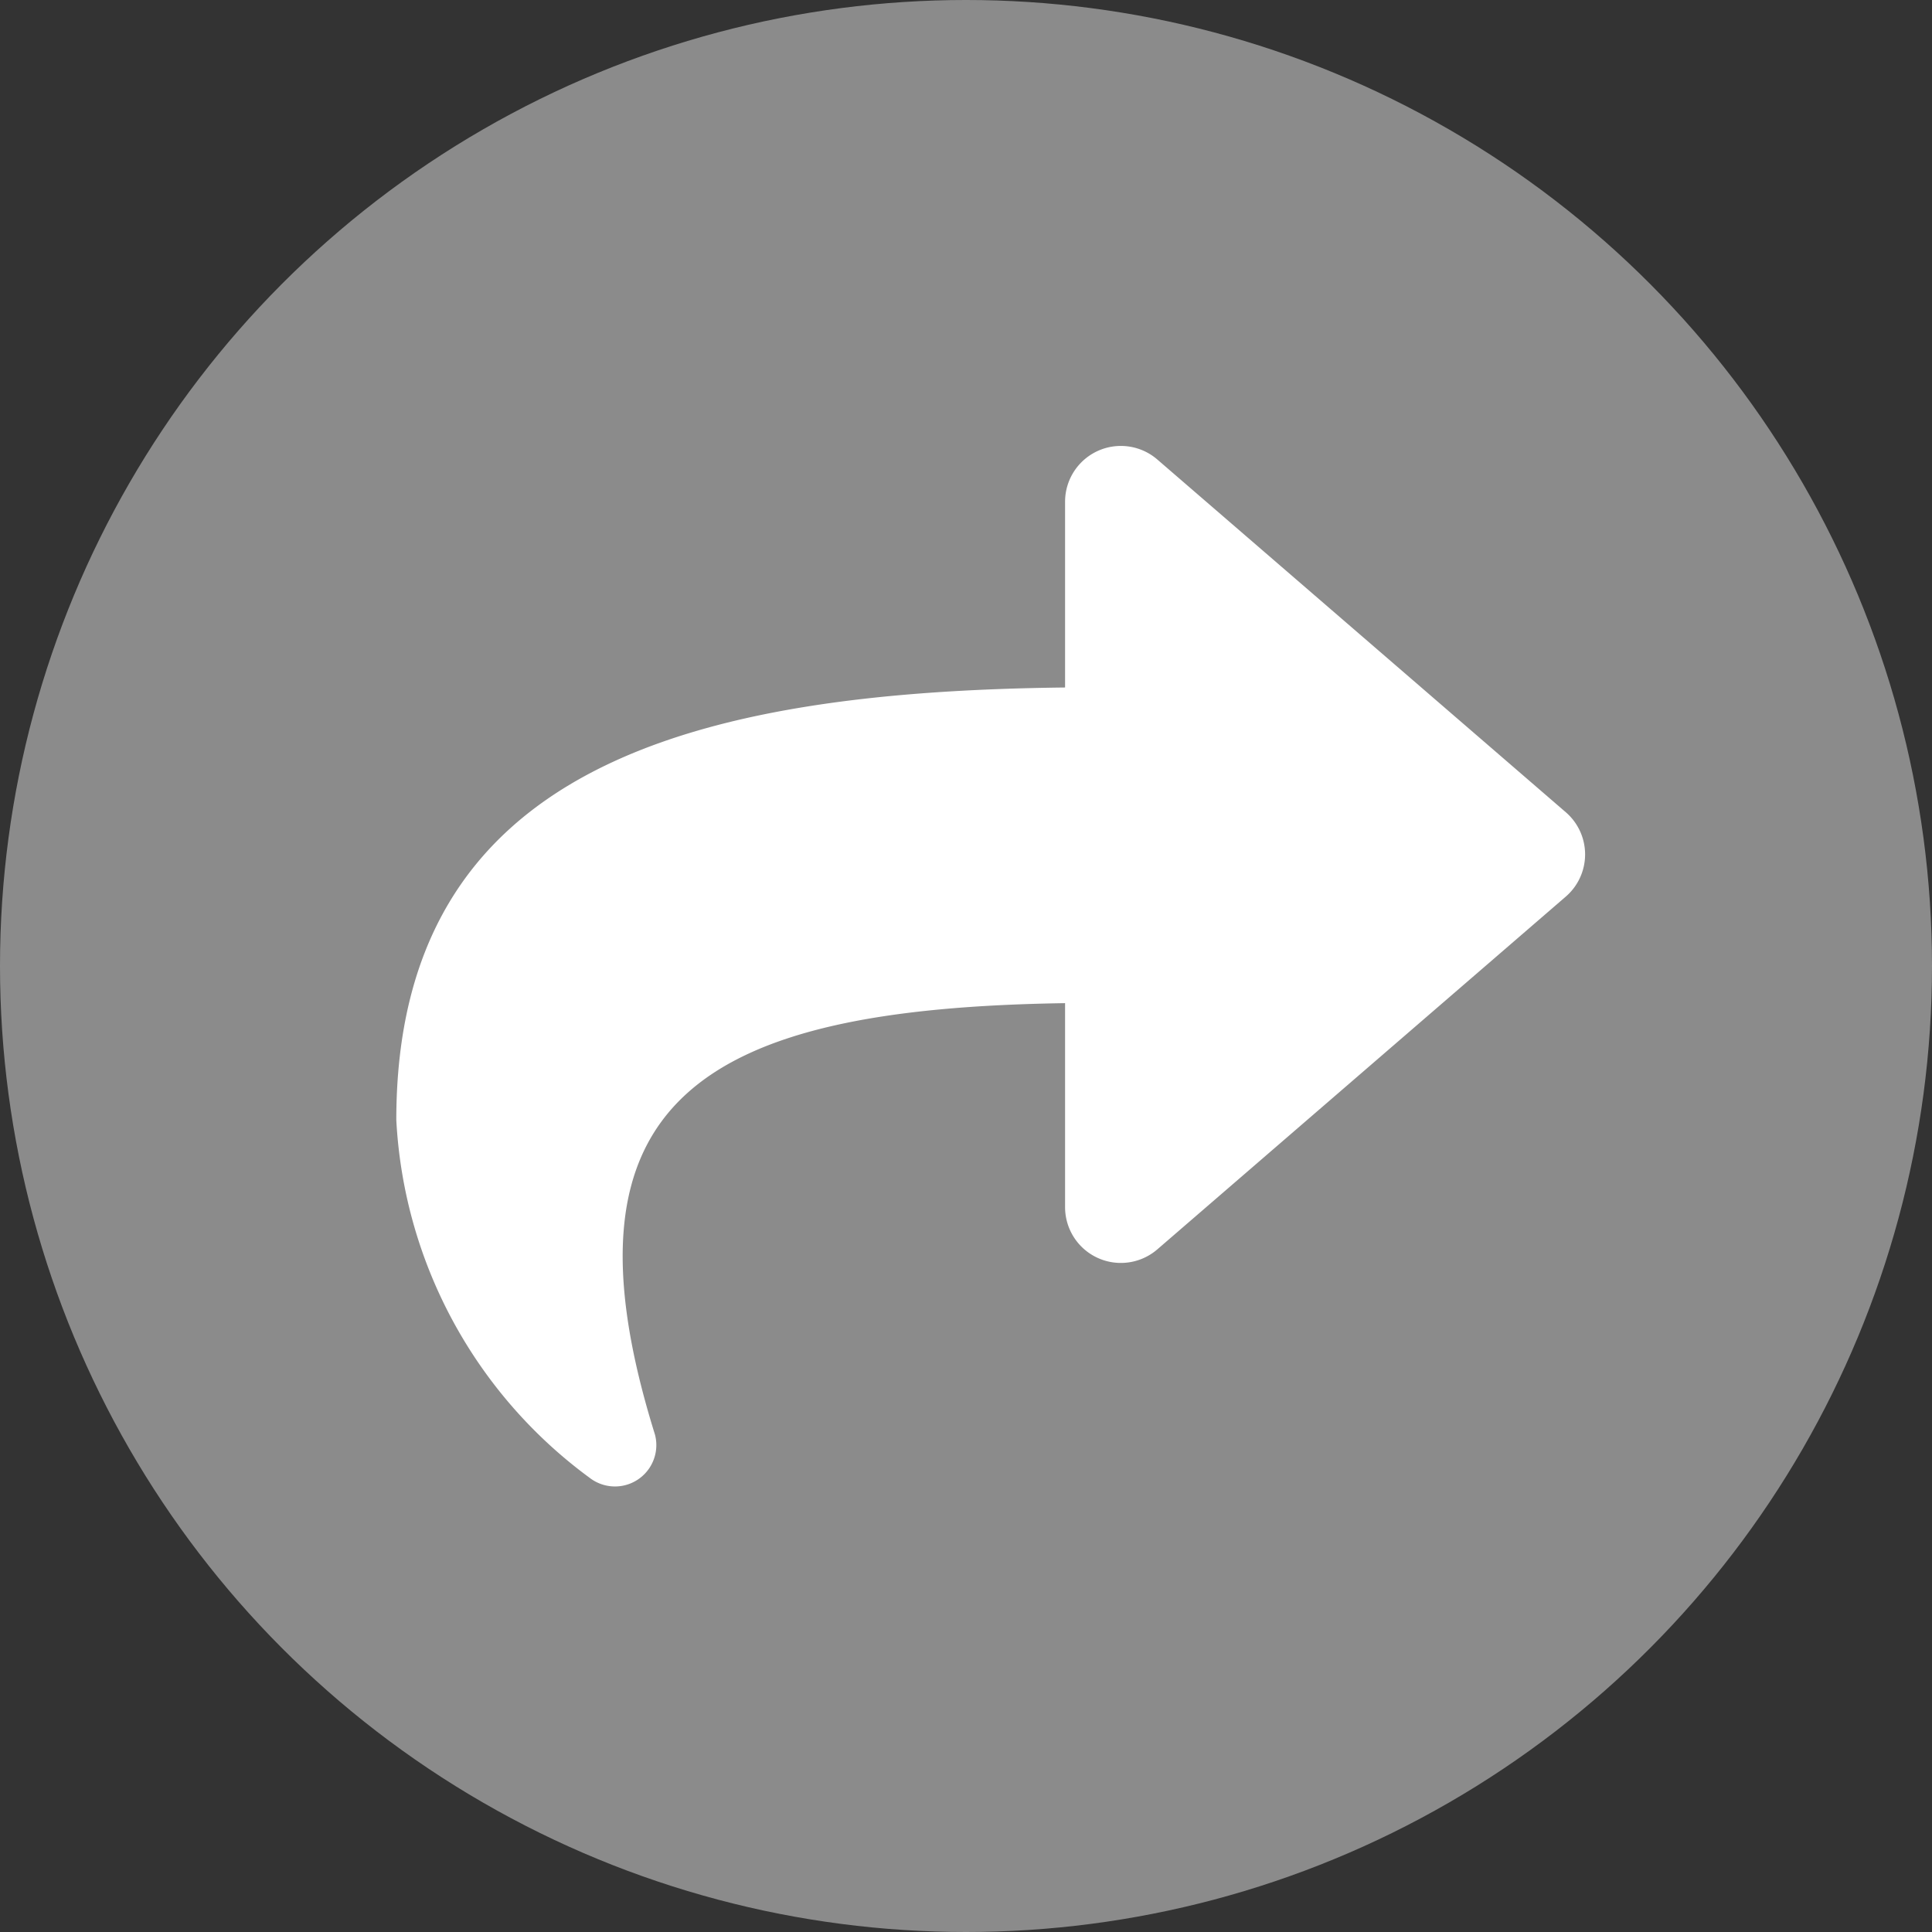 <svg xmlns="http://www.w3.org/2000/svg" width="39" height="39" viewBox="0 0 39 39">
  <rect x="0" y="0" width="39" height="39" fill="#333333" stroke="none"/>
  <g id="Group_1330" data-name="Group 1330" transform="translate(-162 -619)">
    <circle id="Ellipse_80" data-name="Ellipse 80" cx="19.5" cy="19.5" r="19.5" transform="translate(162 619)" fill="#fff" opacity="0.43"/>
    <path id="Icon_awesome-share" data-name="Icon awesome-share" d="M23.611,9.649,15.36,2.524a1.126,1.126,0,0,0-1.86.851V7.128C5.971,7.214,0,8.723,0,15.859a9.582,9.582,0,0,0,3.906,7.225.835.835,0,0,0,1.316-.873C3.1,15.413,6.23,13.609,13.5,13.5v4.121a1.126,1.126,0,0,0,1.86.851l8.25-7.125A1.125,1.125,0,0,0,23.611,9.649Z" transform="translate(170 625.75)" fill="#fff"/>
  </g>
</svg>
